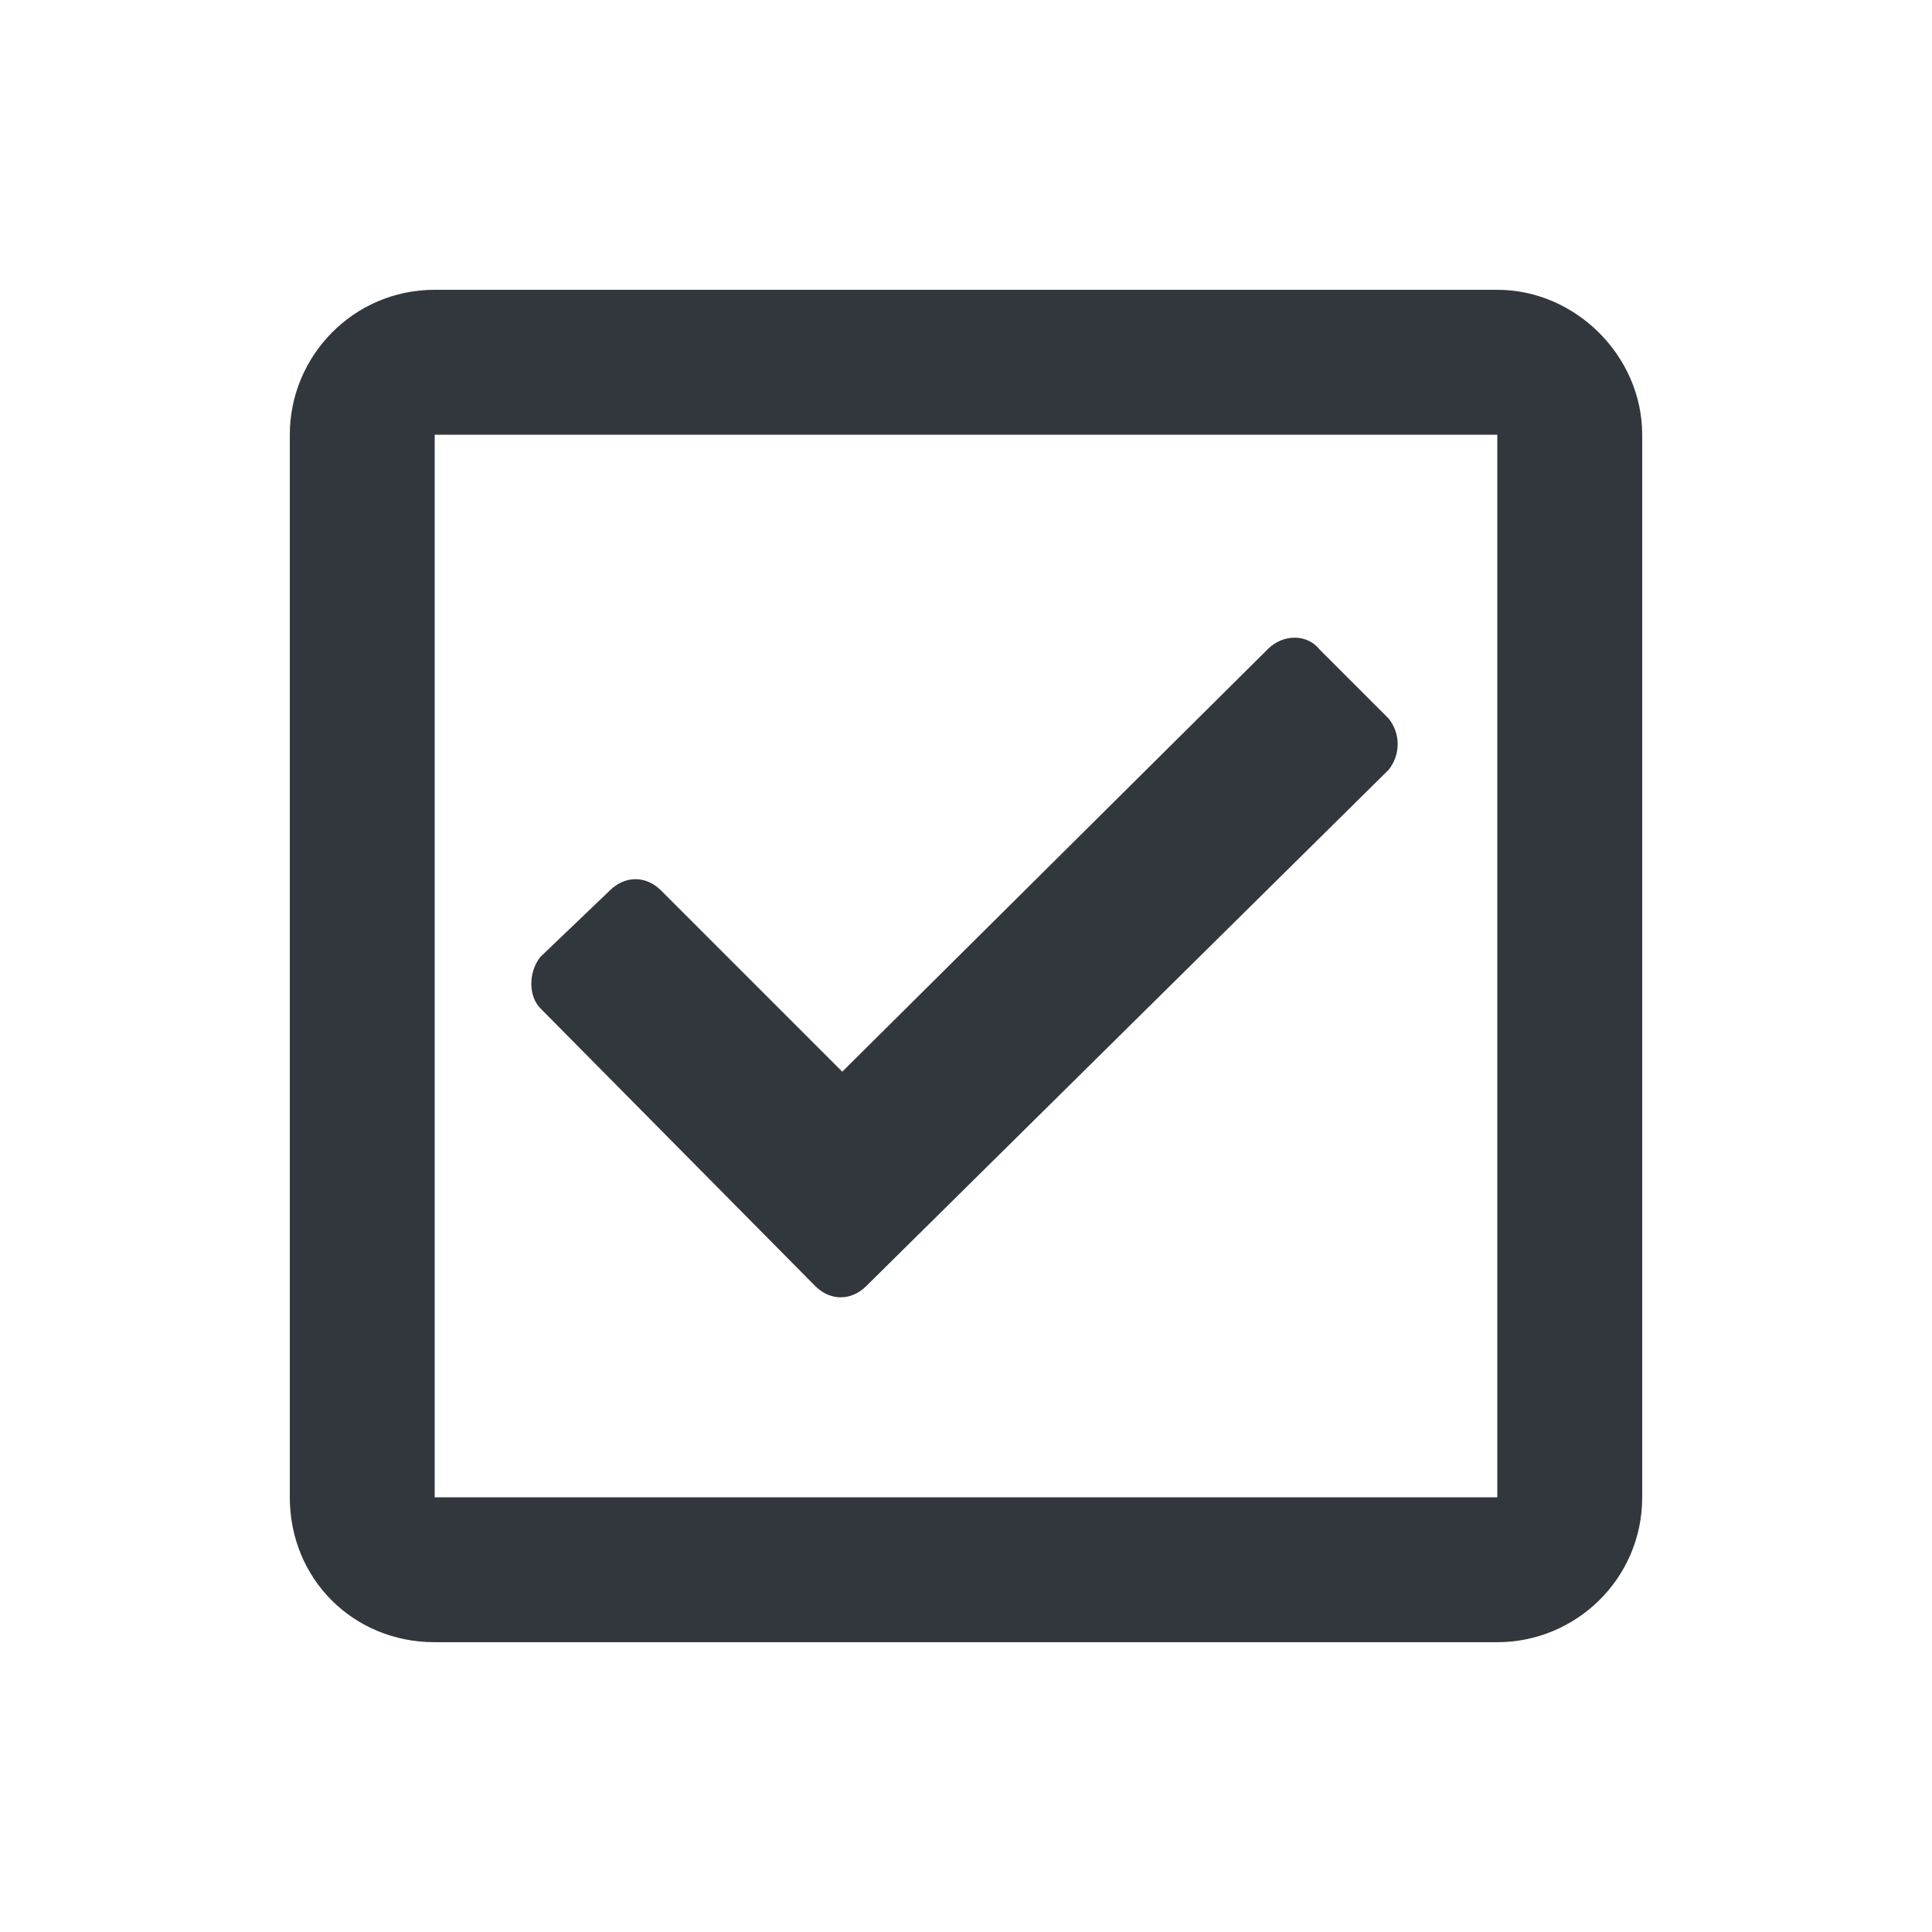 <svg viewBox="0 0 20 20" xmlns="http://www.w3.org/2000/svg">
<path d="M15.5 3H4.5C3.656 3 3 3.688 3 4.5V15.5C3 16.344 3.656 17 4.5 17H15.5C16.312 17 17 16.344 17 15.5V4.5C17 3.688 16.312 3 15.5 3ZM15.5 15.5H4.5V4.5H15.5V15.5ZM14.375 7.969C14.5 7.812 14.5 7.594 14.375 7.438L13.656 6.719C13.531 6.562 13.281 6.562 13.125 6.719L8.719 11.094L6.844 9.219C6.688 9.062 6.469 9.062 6.312 9.219L5.594 9.906C5.469 10.062 5.469 10.312 5.594 10.438L8.438 13.312C8.594 13.469 8.812 13.469 8.969 13.312L14.375 7.969Z" fill="#31373D"/>
</svg>
